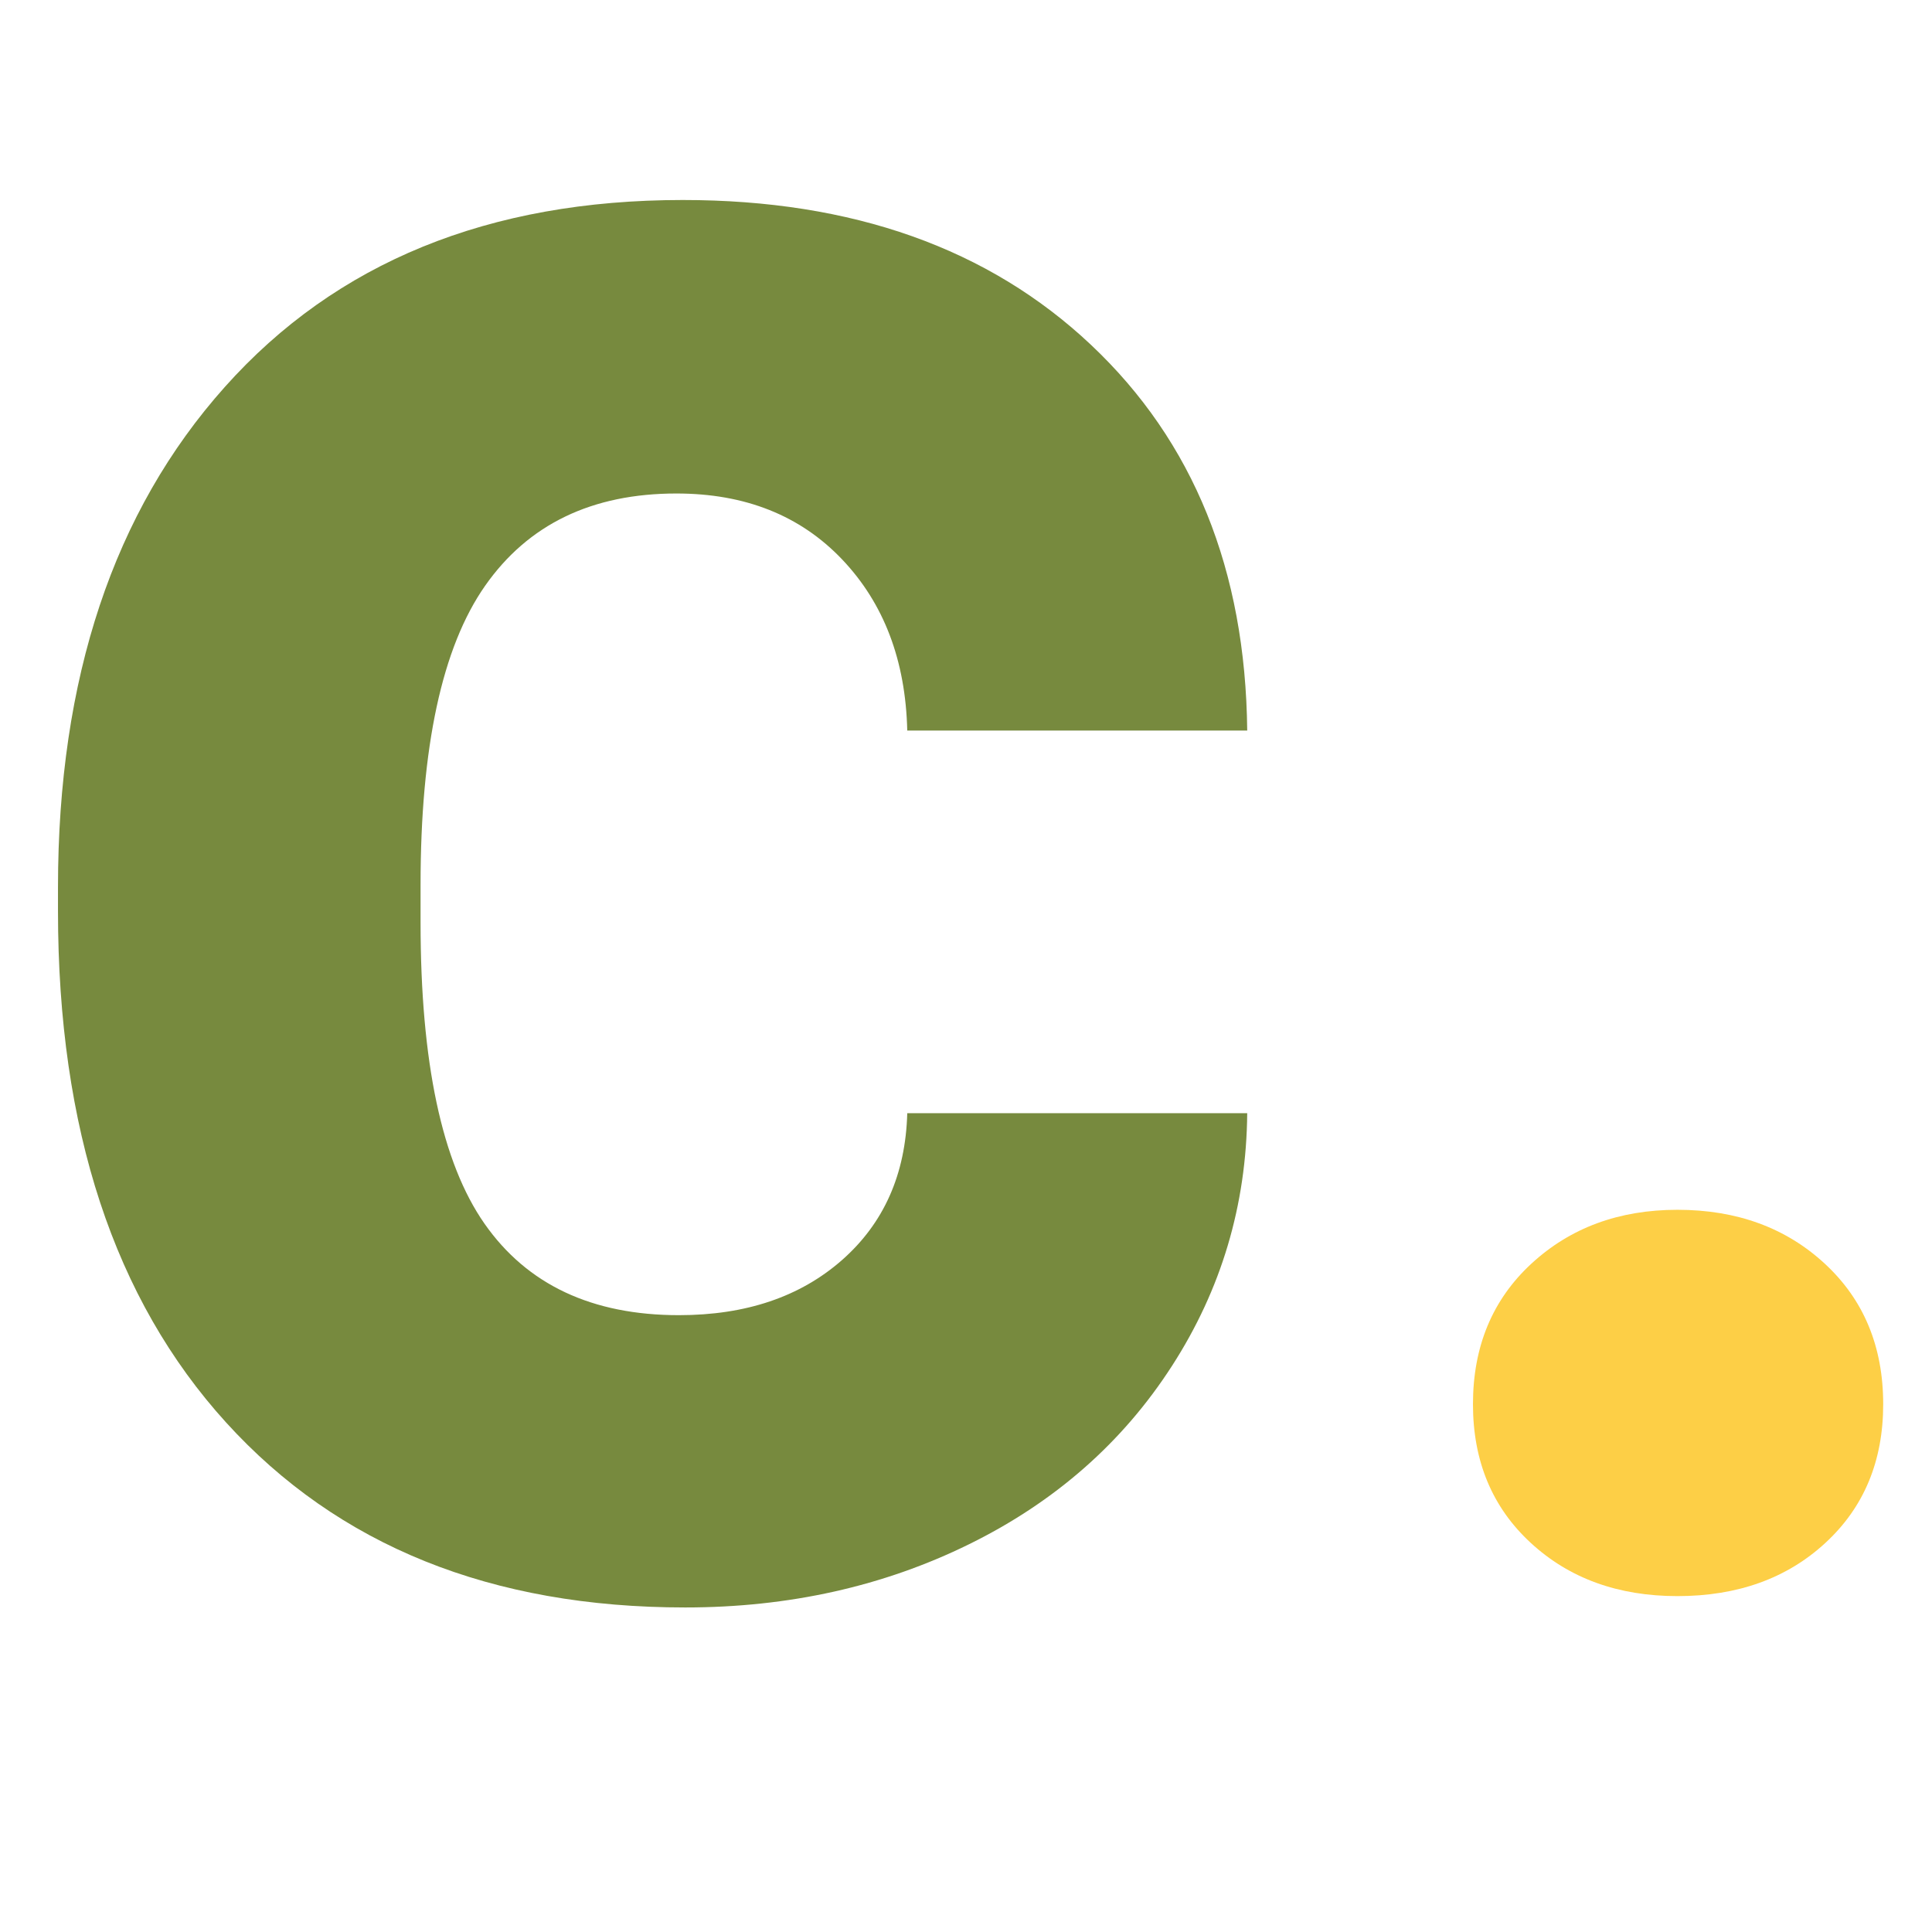 <svg xmlns="http://www.w3.org/2000/svg" xmlns:xlink="http://www.w3.org/1999/xlink" width="500" zoomAndPan="magnify" viewBox="0 0 375 375" height="500" preserveAspectRatio="xMidYMid meet" version="1.0"><defs><g/></defs><g fill="#778a3e" fill-opacity="1"><g transform="translate(-4.807, 307.132)"><g><path d="M 136.594 -51.859 C 149.582 -51.859 160.133 -55.426 168.25 -62.562 C 176.363 -69.707 180.582 -79.207 180.906 -91.062 L 246.891 -91.062 C 246.734 -73.207 241.863 -56.852 232.281 -42 C 222.707 -27.145 209.598 -15.617 192.953 -7.422 C 176.316 0.773 157.938 4.875 137.812 4.875 C 100.156 4.875 70.445 -7.094 48.688 -31.031 C 26.938 -54.977 16.062 -88.055 16.062 -130.266 L 16.062 -134.891 C 16.062 -175.473 26.859 -207.852 48.453 -232.031 C 70.047 -256.219 99.672 -268.312 137.328 -268.312 C 170.273 -268.312 196.691 -258.938 216.578 -240.188 C 236.461 -221.445 246.566 -196.492 246.891 -165.328 L 180.906 -165.328 C 180.582 -178.961 176.363 -190.039 168.25 -198.562 C 160.133 -207.082 149.422 -211.344 136.109 -211.344 C 119.711 -211.344 107.332 -205.375 98.969 -193.438 C 90.613 -181.508 86.438 -162.156 86.438 -135.375 L 86.438 -128.078 C 86.438 -100.961 90.57 -81.477 98.844 -69.625 C 107.125 -57.781 119.707 -51.859 136.594 -51.859 Z M 136.594 -51.859 "/></g></g></g><g fill="#fdcf46" fill-opacity="1"><g transform="translate(255.23, 307.132)"><g><path d="M 30.672 -34.578 C 30.672 -45.773 34.445 -54.863 42 -61.844 C 49.551 -68.82 59.004 -72.312 70.359 -72.312 C 81.891 -72.312 91.426 -68.82 98.969 -61.844 C 106.52 -54.863 110.297 -45.773 110.297 -34.578 C 110.297 -23.535 106.562 -14.566 99.094 -7.672 C 91.625 -0.773 82.047 2.672 70.359 2.672 C 58.836 2.672 49.344 -0.773 41.875 -7.672 C 34.406 -14.566 30.672 -23.535 30.672 -34.578 Z M 30.672 -34.578 "/></g></g></g></svg>